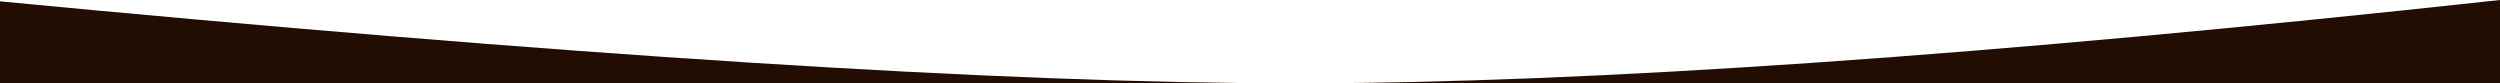 <svg width="1920" height="64" xmlns="http://www.w3.org/2000/svg"><path d="M-11 64h1931V0c-391.111 42.667-699.444 64-925 64C769.444 64 434.111 42.667-11 0v64z" fill="#220D03" fill-rule="evenodd"/></svg>